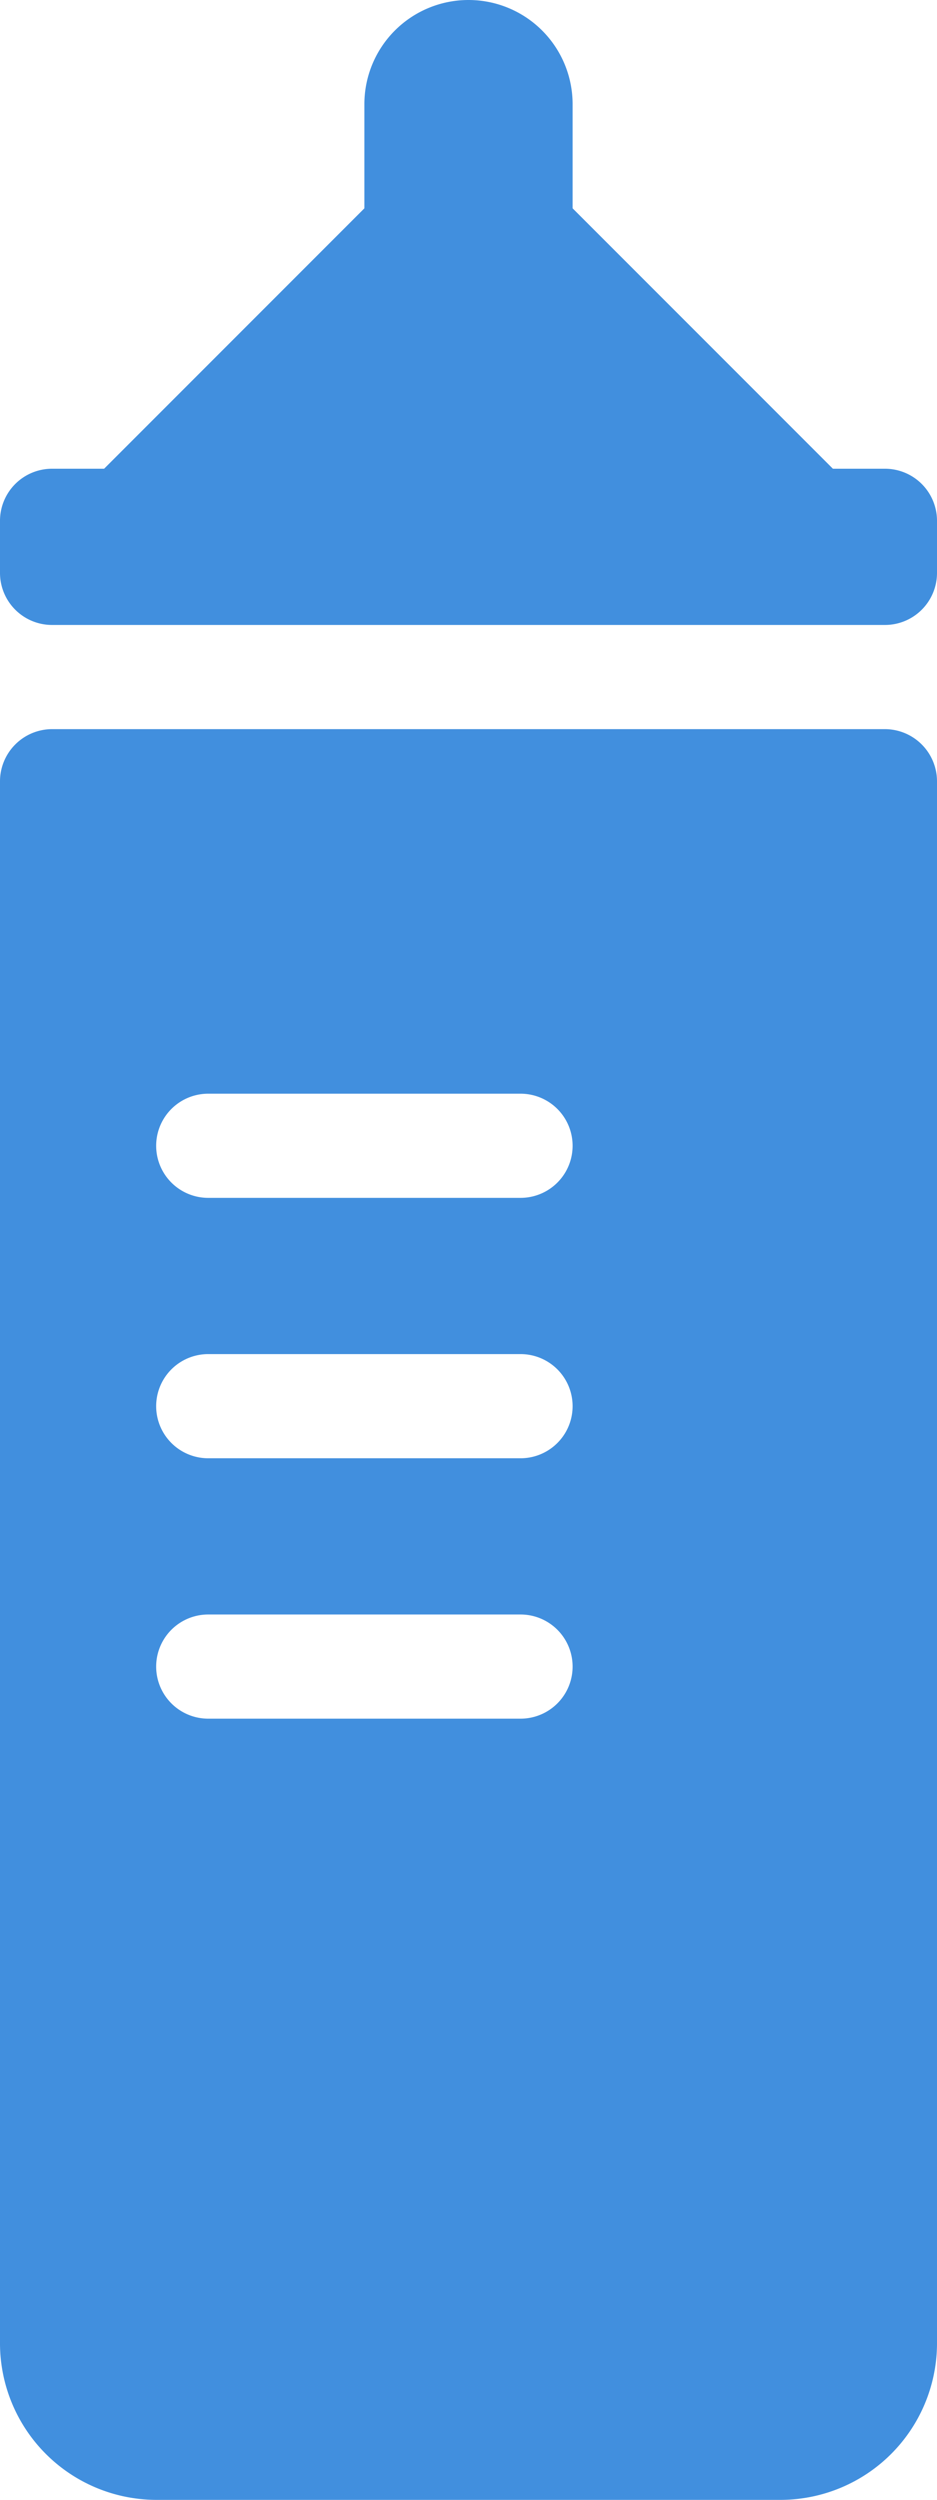 <?xml version="1.0" encoding="UTF-8"?>
<svg xmlns="http://www.w3.org/2000/svg" viewBox="0 0 18 48"><g fill="#418fde" data-name="Layer 2"><path d="M17 14H1a1.003 1.003 0 0 0-1 1v30a3.009 3.009 0 0 0 3 3h12a3.009 3.009 0 0 0 3-3V15a1.003 1.003 0 0 0-1-1zm-7 19H4a1 1 0 0 1 0-2h6a1 1 0 0 1 0 2zm0-5H4a1 1 0 0 1 0-2h6a1 1 0 0 1 0 2zm0-5H4a1 1 0 0 1 0-2h6a1 1 0 0 1 0 2zM17 9h-1l-5-5V2a2 2 0 0 0-4 0v2L2 9H1a1 1 0 0 0-1 1v1a1 1 0 0 0 1 1h16a1 1 0 0 0 1-1v-1a1 1 0 0 0-1-1z" style="fill: #418fde;"/></g></svg>
